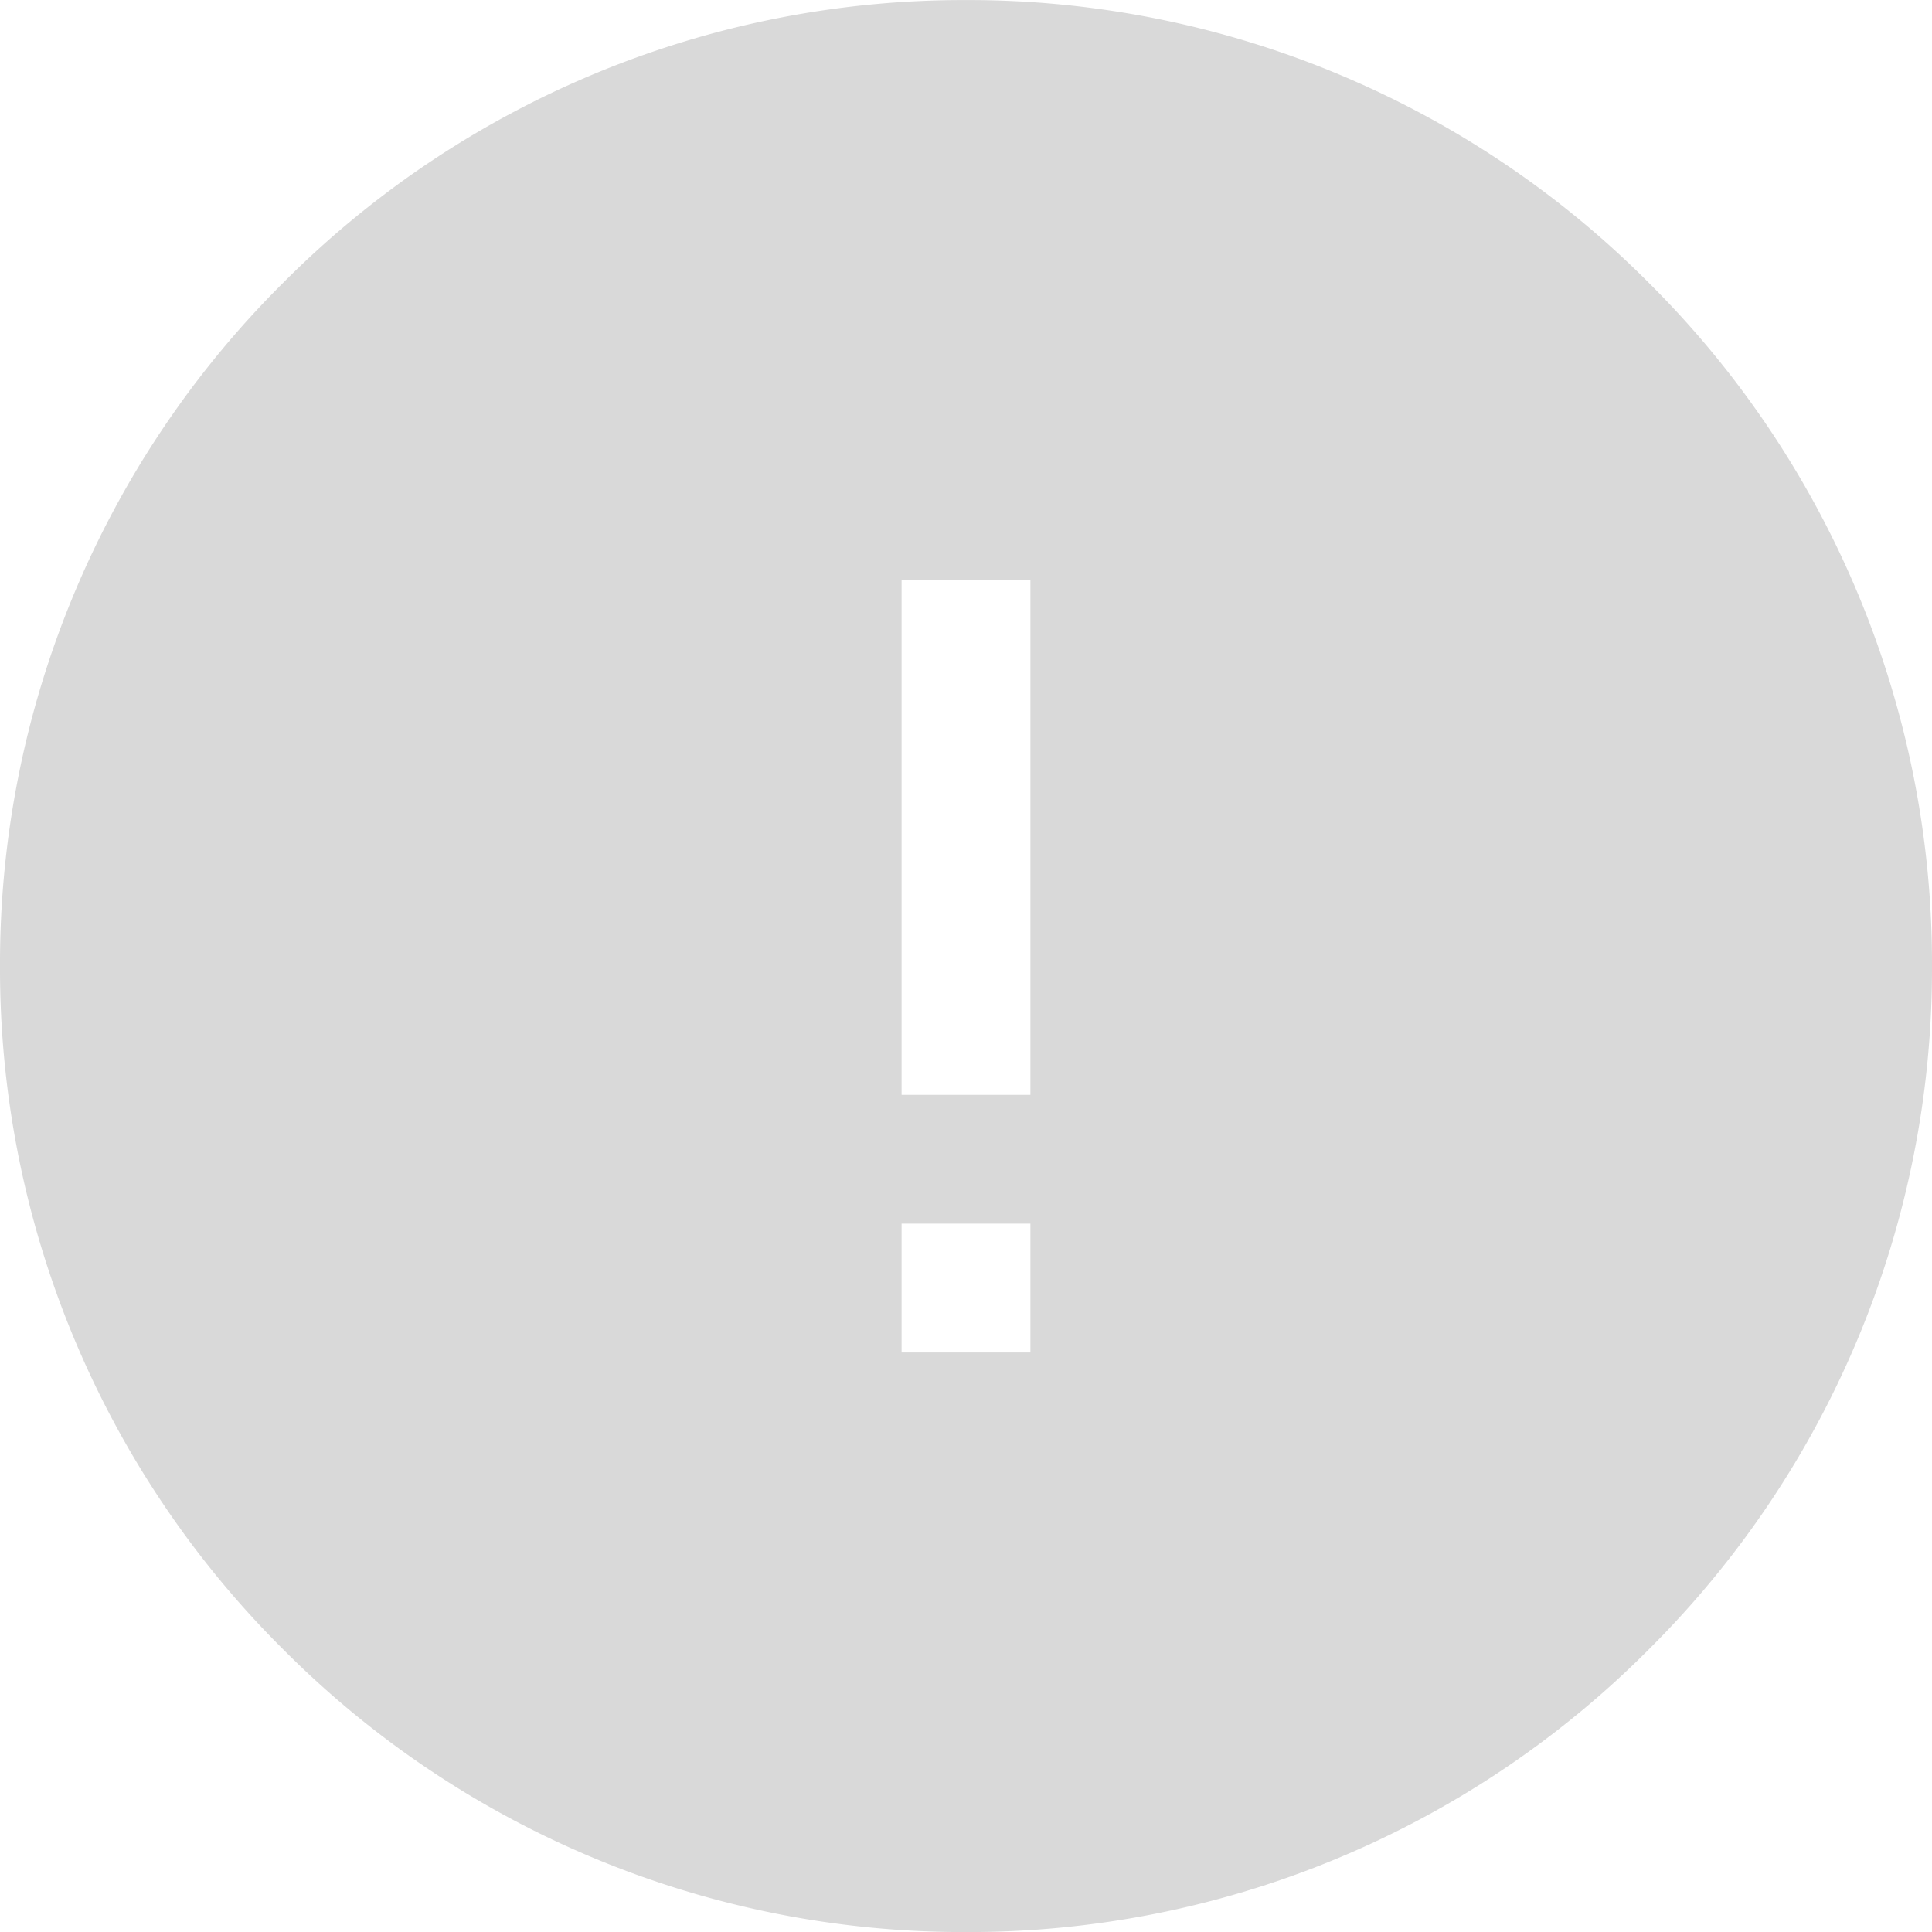 <svg xmlns="http://www.w3.org/2000/svg" width="30" height="30.001" viewBox="0 0 30 30.001">
  <path id="제외_1" data-name="제외 1" d="M-883-9251a14.9,14.9,0,0,1-10.607-4.394A14.9,14.9,0,0,1-898-9266a14.9,14.9,0,0,1,4.393-10.606A14.9,14.9,0,0,1-883-9281a14.9,14.9,0,0,1,10.606,4.394A14.9,14.9,0,0,1-868-9266a14.9,14.9,0,0,1-4.394,10.607A14.9,14.9,0,0,1-883-9251Zm-1-11v2h2v-2Zm0-10v8h2v-8Z" transform="translate(898 9281.001)" opacity="0.15"/>
</svg>
